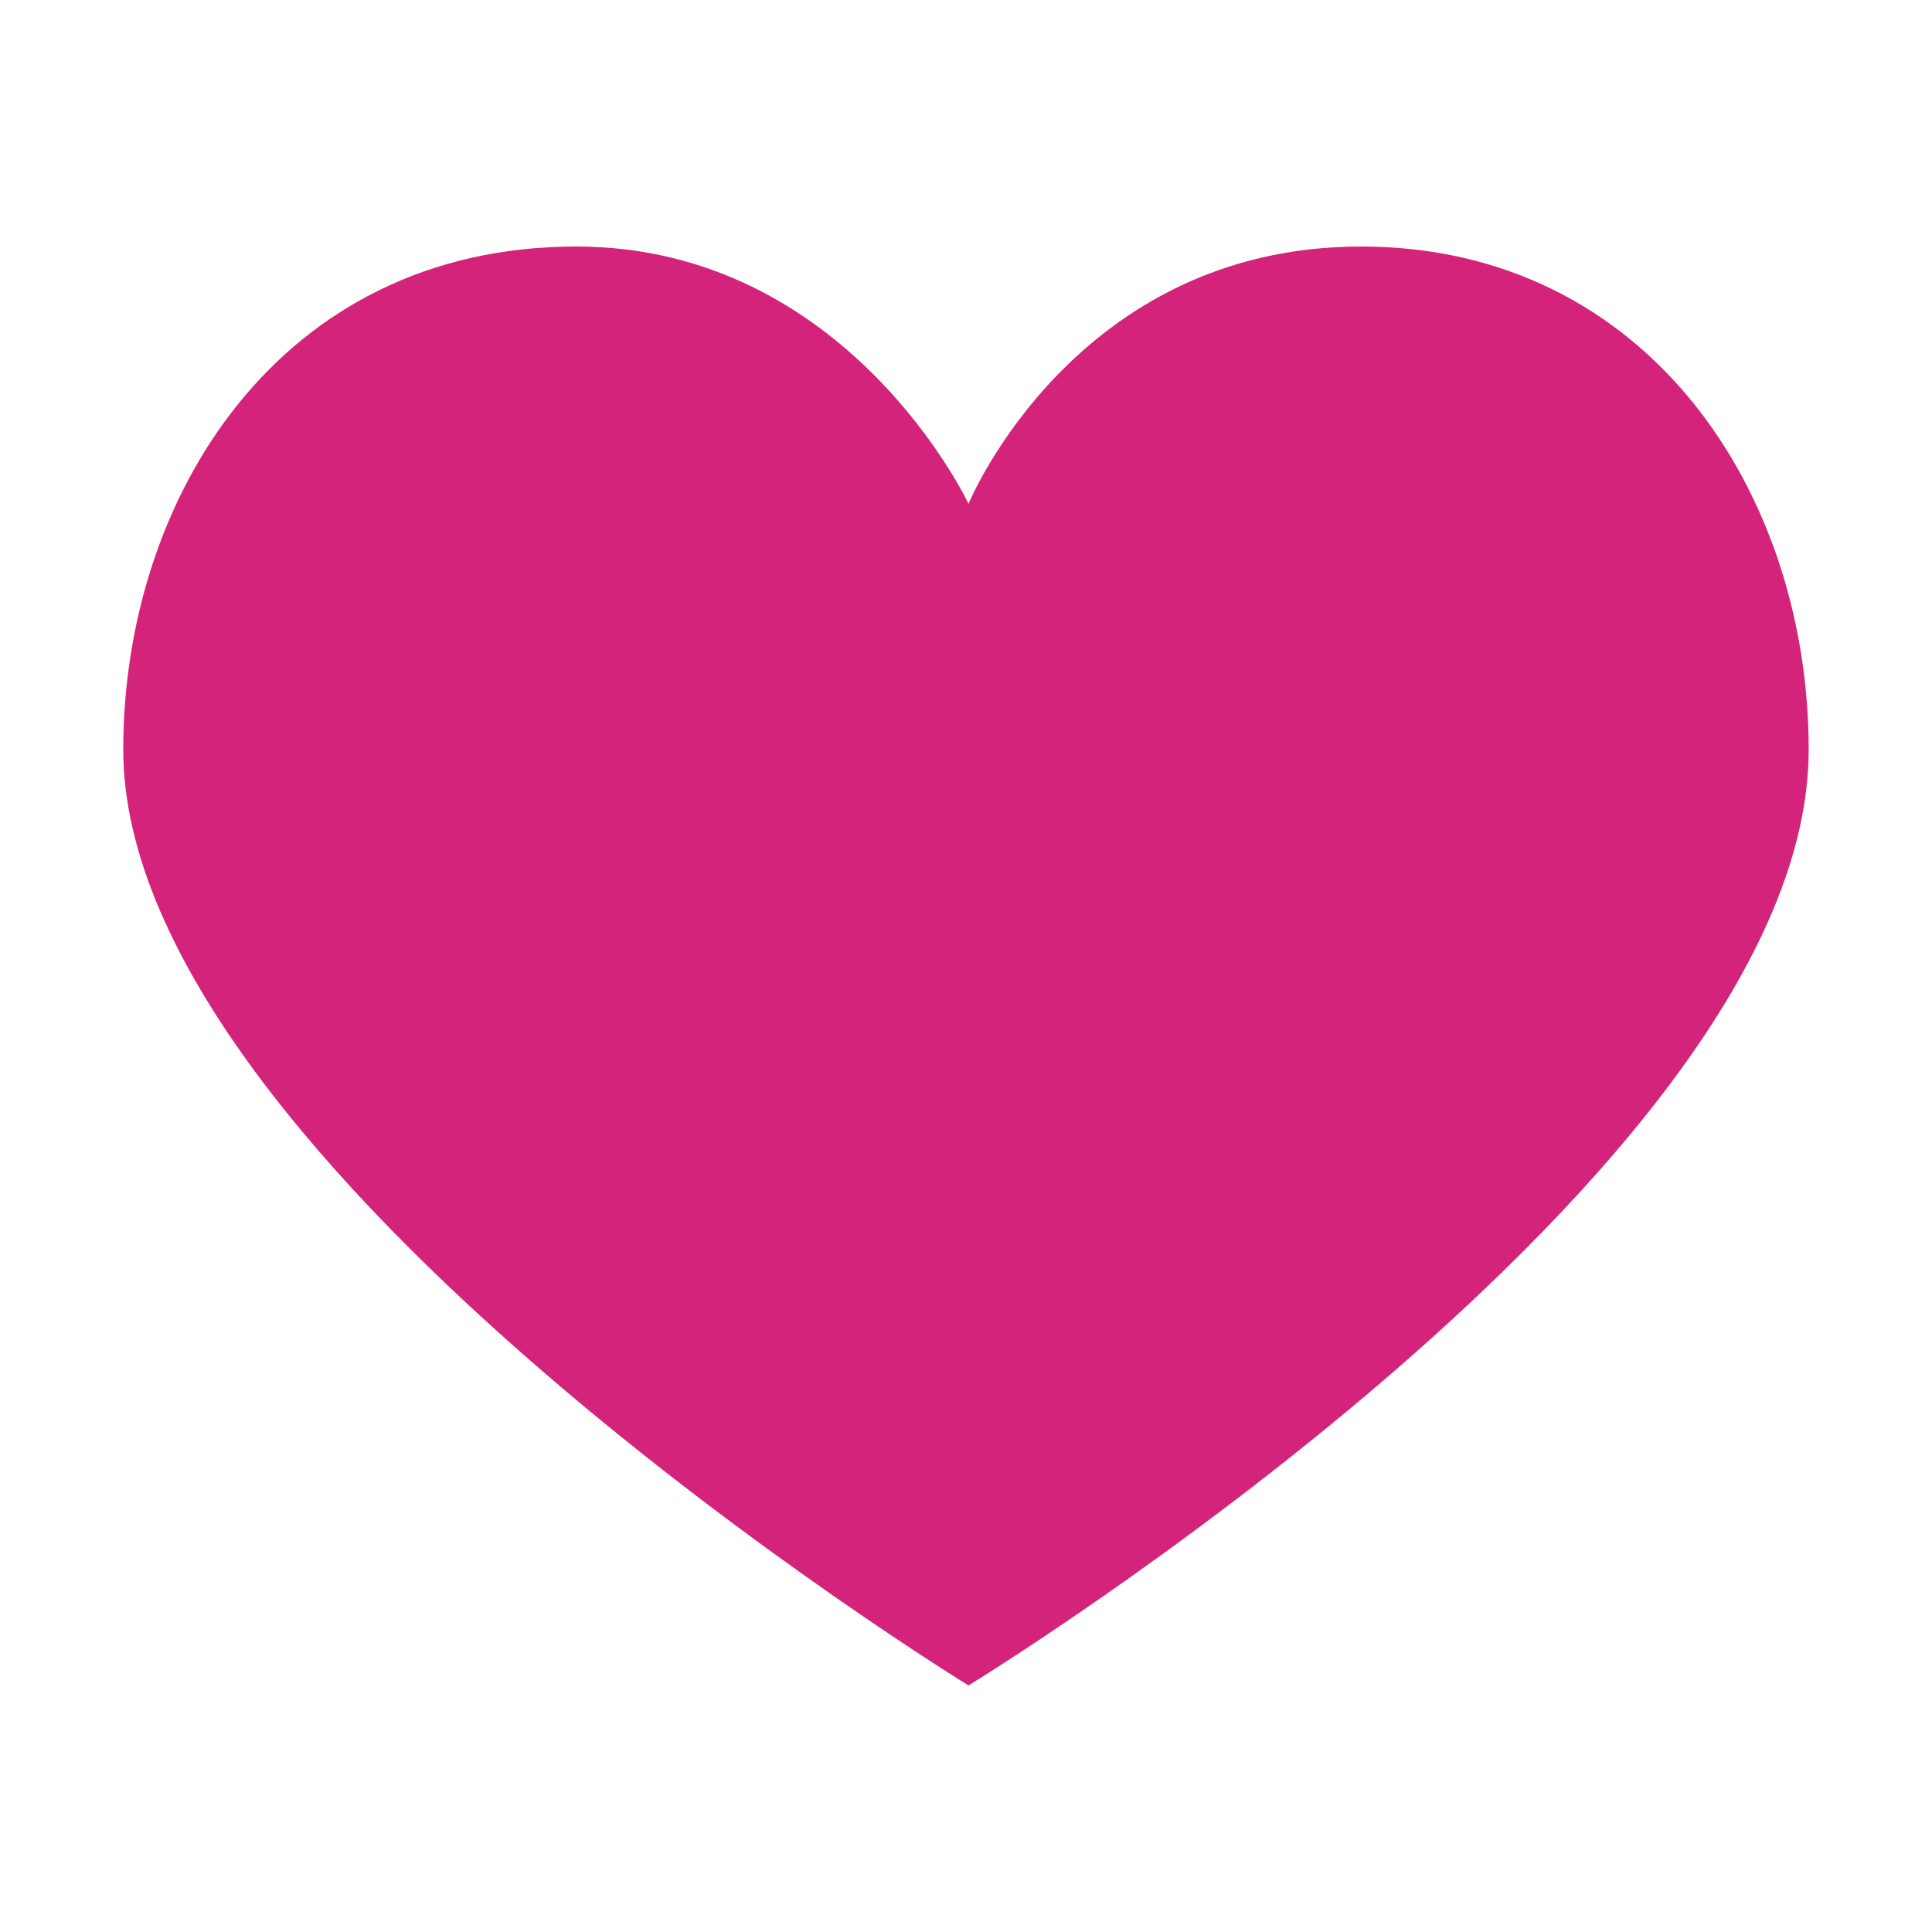 <?xml version="1.0" standalone="no"?><!DOCTYPE svg PUBLIC "-//W3C//DTD SVG 1.1//EN" "http://www.w3.org/Graphics/SVG/1.1/DTD/svg11.dtd"><svg t="1585368443285" class="icon" viewBox="0 0 1024 1024" version="1.1" xmlns="http://www.w3.org/2000/svg" p-id="3218" xmlns:xlink="http://www.w3.org/1999/xlink" width="200" height="200"><defs><style type="text/css"></style></defs><path d="M513.348 267.042s-64-136.38-208.009-136.38c-157.338 0-240.009 133.342-240.009 266.65 0 221.338 448 496.009 448 496.009S958.635 621.312 958.635 397.312c0-136.004-85.316-266.65-237.312-266.65s-207.991 136.38-207.991 136.38z" p-id="3219" fill="#d4237a"></path></svg>